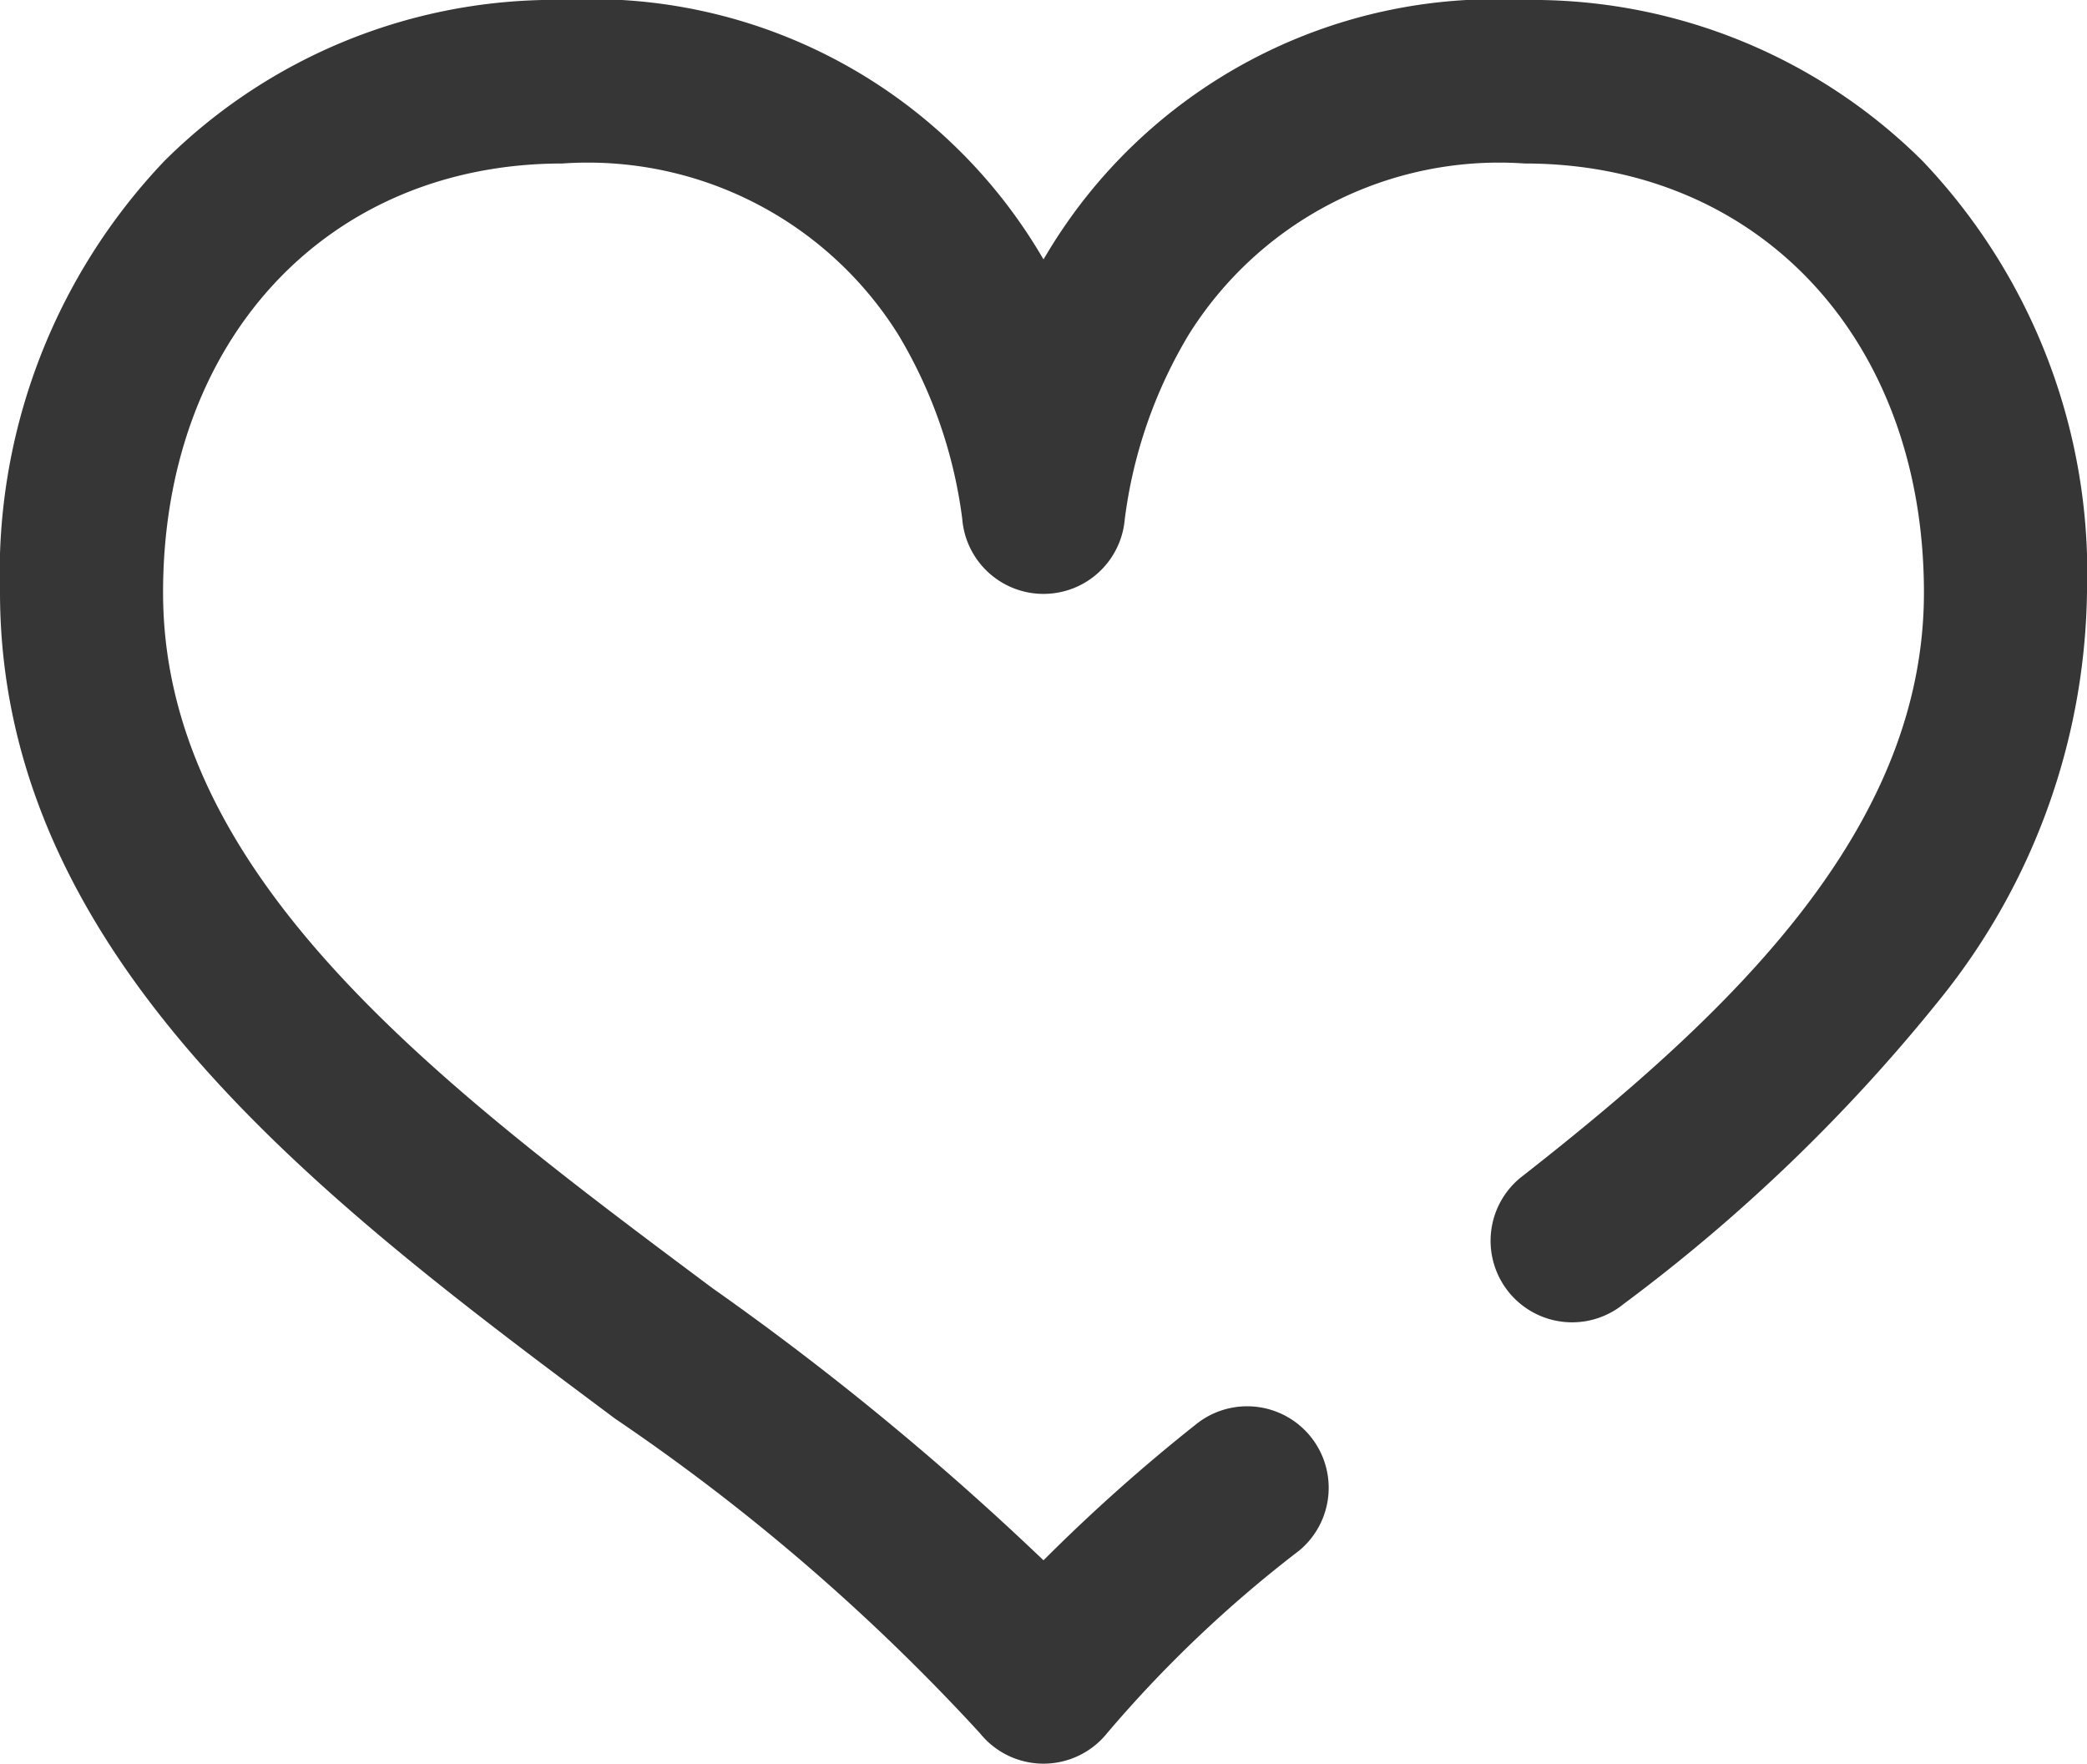 <svg xmlns="http://www.w3.org/2000/svg" xmlns:xlink="http://www.w3.org/1999/xlink" width="30" height="25.351" viewBox="0 0 30 25.351">
  <defs>
    <clipPath id="clip-path">
      <rect width="30" height="25.351" fill="none"/>
    </clipPath>
  </defs>
  <g id="heart" clip-path="url(#clip-path)">
    <g id="Groupe_20" data-name="Groupe 20">
      <path id="Tracé_13" data-name="Tracé 13" d="M27.637,41.987a7.952,7.952,0,0,0-5.723-2.315,7.512,7.512,0,0,0-6.877,3.667L15,43.4l-.037-.062a7.512,7.512,0,0,0-6.877-3.667,7.952,7.952,0,0,0-5.723,2.315A8.592,8.592,0,0,0,0,48.184c0,5.285,4.7,8.789,8.843,11.881a29.793,29.793,0,0,1,5.244,4.521,1.172,1.172,0,0,0,1.826,0,17.9,17.9,0,0,1,2.763-2.626,1.172,1.172,0,0,0-1.468-1.827A25.33,25.33,0,0,0,15,62.1a41.389,41.389,0,0,0-4.756-3.91c-3.884-2.9-7.9-5.893-7.9-10,0-3.632,2.361-6.168,5.742-6.168a5.262,5.262,0,0,1,4.825,2.458,6.816,6.816,0,0,1,.921,2.651,1.172,1.172,0,0,0,2.336.005,6.813,6.813,0,0,1,.921-2.656,5.262,5.262,0,0,1,4.825-2.458c3.381,0,5.742,2.537,5.742,6.168,0,3.4-2.769,6.037-5.761,8.38a1.172,1.172,0,1,0,1.445,1.845,24.843,24.843,0,0,0,4.554-4.389A9.517,9.517,0,0,0,30,48.184,8.592,8.592,0,0,0,27.637,41.987Z" transform="translate(0 -39.672)" fill="#363636"/>
    </g>
  </g>
</svg>
